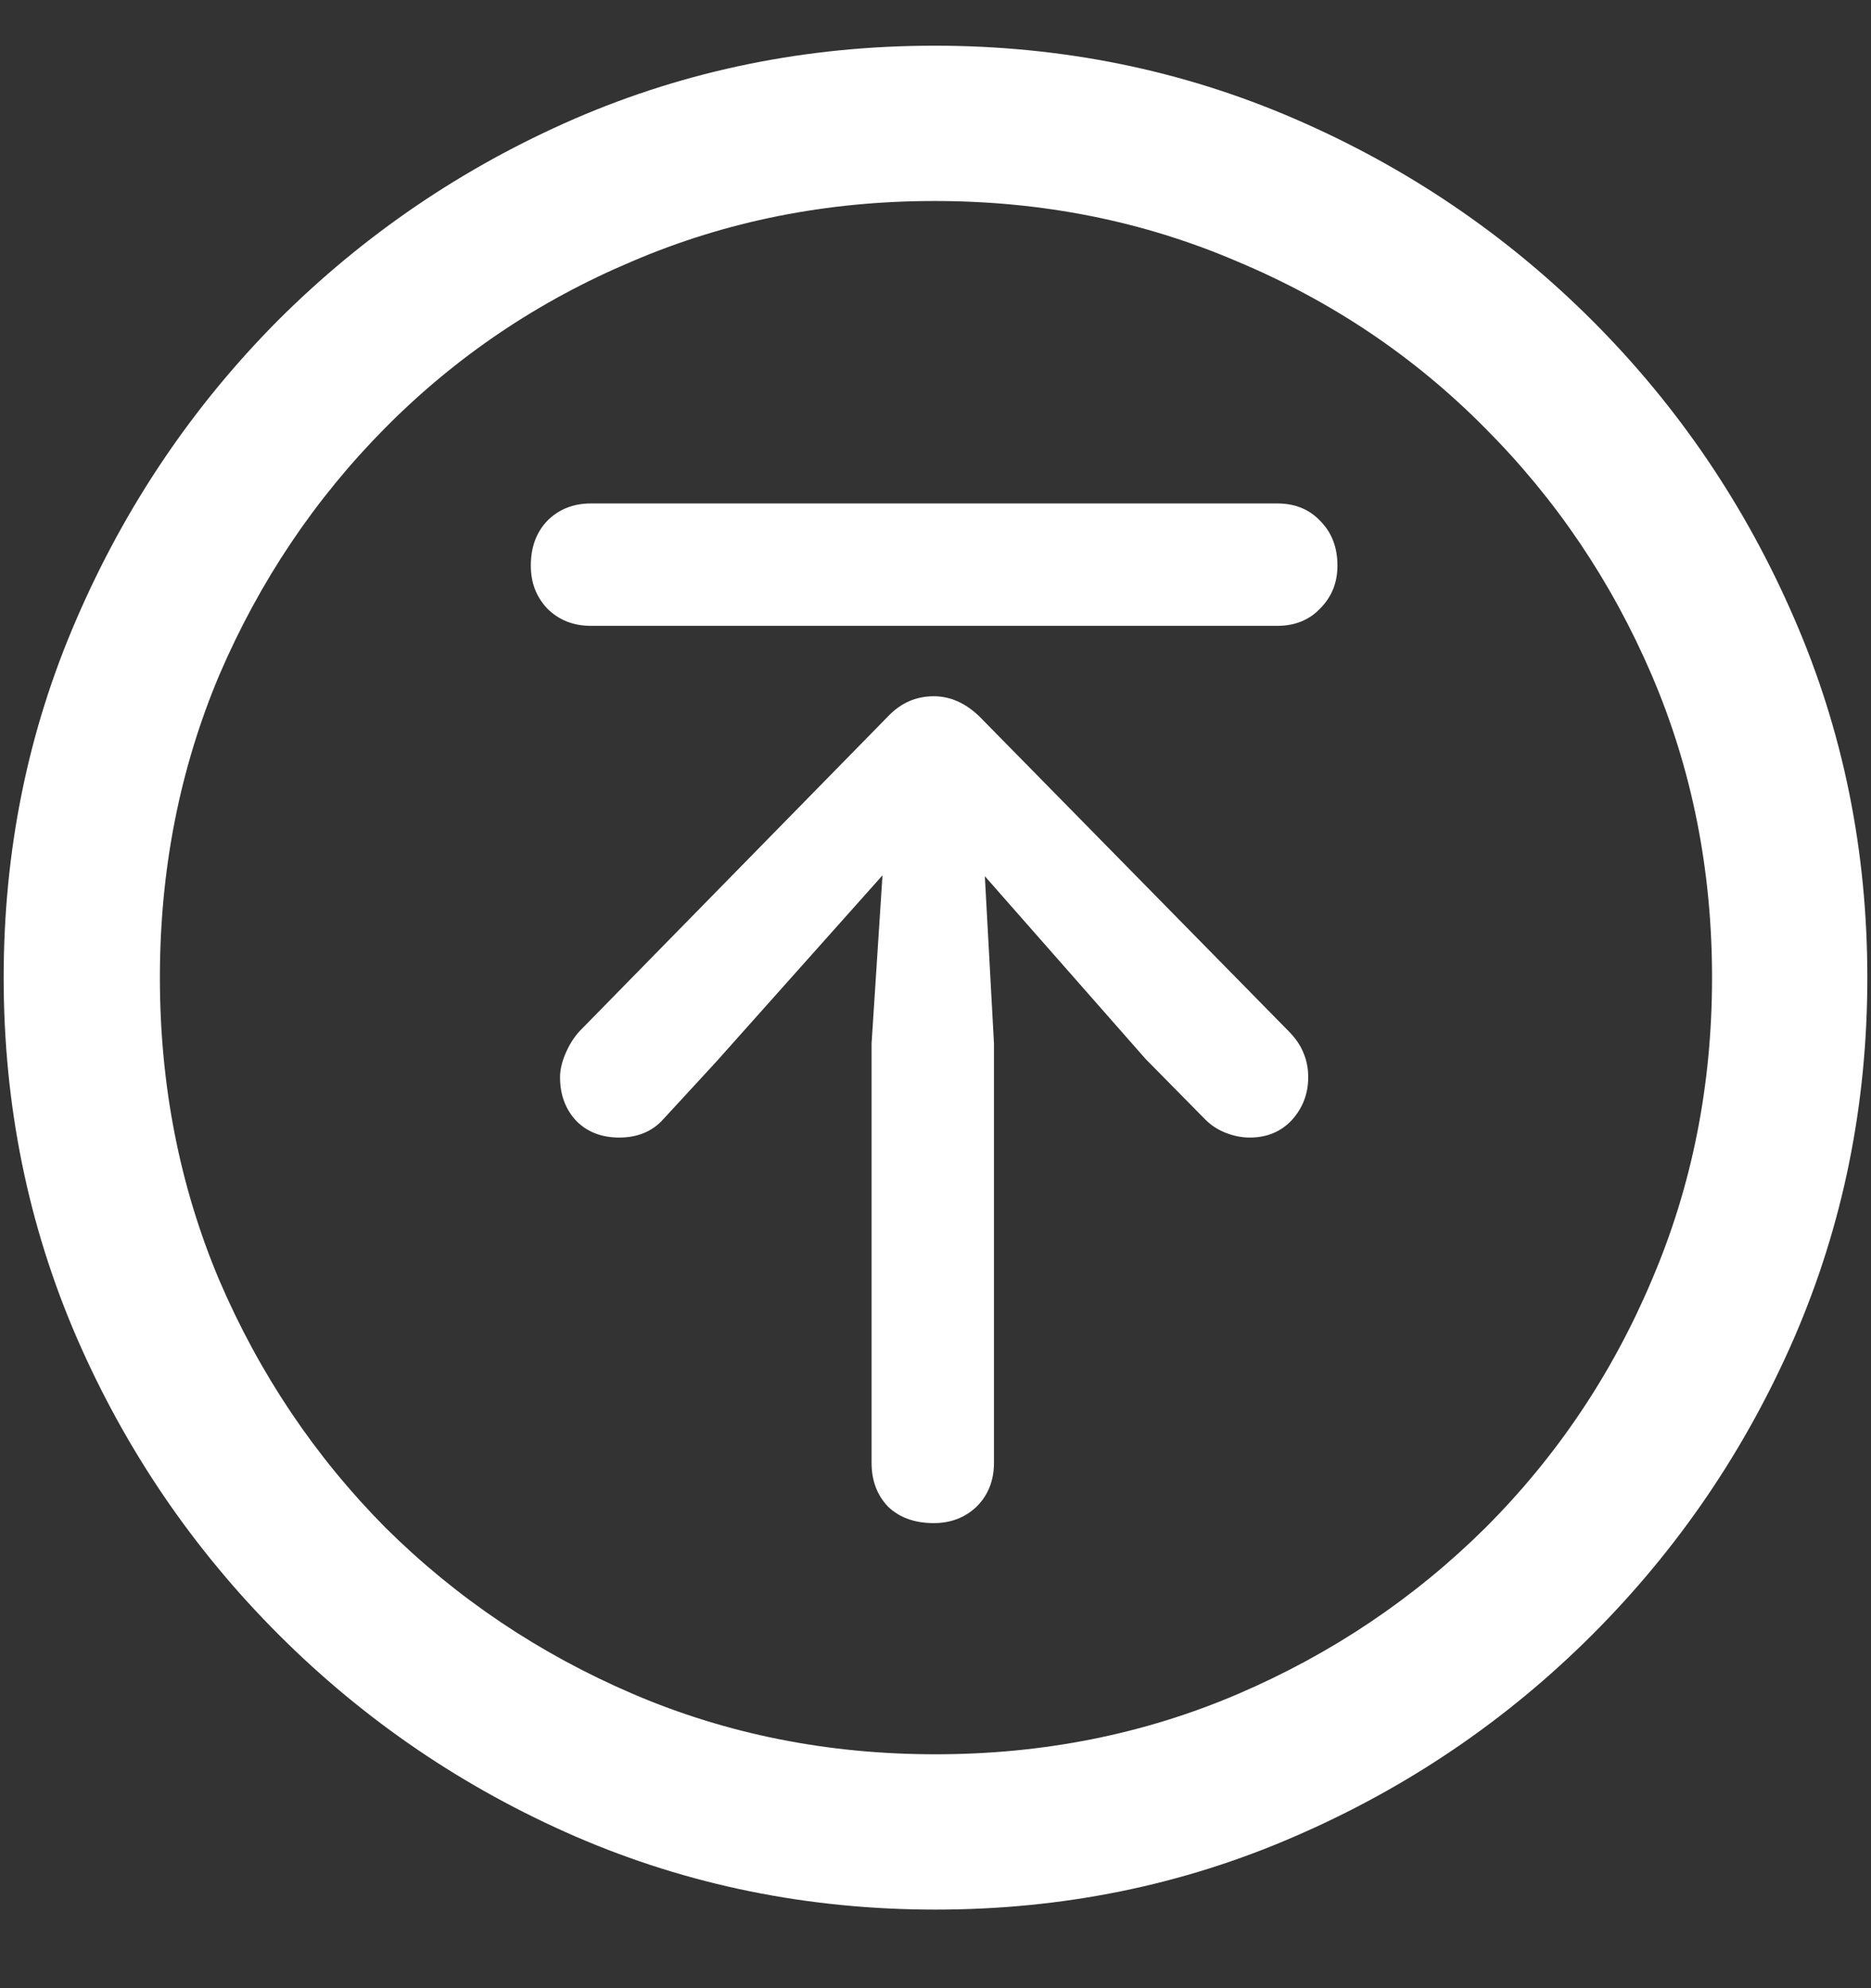 <?xml version="1.0" encoding="UTF-8"?>
<svg xmlns="http://www.w3.org/2000/svg" xmlns:xlink="http://www.w3.org/1999/xlink" width="24" height="25.5" viewBox="0 0 24 25.5" version="1.1">
<rect x="0" y="0" width="24" height="25.5" fill="#333333" stroke="none"/>
<g id="surface1">
<path style=" stroke:none;fill-rule:nonzero;fill:rgb(100%,100%,100%);fill-opacity:1;" d="M 12 24.492 C 13.633 24.492 15.168 24.18 16.605 23.555 C 18.051 22.93 19.324 22.066 20.426 20.965 C 21.527 19.863 22.391 18.594 23.016 17.156 C 23.641 15.711 23.953 14.172 23.953 12.539 C 23.953 10.906 23.641 9.371 23.016 7.934 C 22.391 6.488 21.527 5.215 20.426 4.113 C 19.324 3.012 18.051 2.148 16.605 1.523 C 15.16 0.898 13.621 0.586 11.988 0.586 C 10.355 0.586 8.816 0.898 7.371 1.523 C 5.934 2.148 4.664 3.012 3.562 4.113 C 2.469 5.215 1.609 6.488 0.984 7.934 C 0.359 9.371 0.047 10.906 0.047 12.539 C 0.047 14.172 0.359 15.711 0.984 17.156 C 1.609 18.594 2.473 19.863 3.574 20.965 C 4.676 22.066 5.945 22.93 7.383 23.555 C 8.828 24.18 10.367 24.492 12 24.492 Z M 12 22.5 C 10.617 22.5 9.324 22.242 8.121 21.727 C 6.918 21.211 5.859 20.5 4.945 19.594 C 4.039 18.68 3.328 17.621 2.812 16.418 C 2.305 15.215 2.051 13.922 2.051 12.539 C 2.051 11.156 2.305 9.863 2.812 8.66 C 3.328 7.457 4.039 6.398 4.945 5.484 C 5.852 4.57 6.906 3.859 8.109 3.352 C 9.312 2.836 10.605 2.578 11.988 2.578 C 13.371 2.578 14.664 2.836 15.867 3.352 C 17.078 3.859 18.137 4.57 19.043 5.484 C 19.957 6.398 20.672 7.457 21.188 8.66 C 21.703 9.863 21.961 11.156 21.961 12.539 C 21.961 13.922 21.703 15.215 21.188 16.418 C 20.68 17.621 19.969 18.68 19.055 19.594 C 18.141 20.5 17.082 21.211 15.879 21.727 C 14.676 22.242 13.383 22.5 12 22.5 Z M 11.977 19.535 C 12.195 19.535 12.379 19.465 12.527 19.324 C 12.676 19.176 12.75 18.988 12.75 18.762 L 12.75 13.383 L 12.633 11.238 L 14.695 13.582 L 15.457 14.355 C 15.535 14.434 15.625 14.492 15.727 14.531 C 15.828 14.57 15.93 14.59 16.031 14.59 C 16.25 14.59 16.43 14.516 16.57 14.367 C 16.711 14.211 16.781 14.027 16.781 13.816 C 16.781 13.707 16.762 13.605 16.723 13.512 C 16.684 13.41 16.617 13.312 16.523 13.219 L 12.562 9.188 C 12.383 9.016 12.188 8.93 11.977 8.93 C 11.75 8.93 11.555 9.016 11.391 9.188 L 7.43 13.23 C 7.359 13.309 7.301 13.402 7.254 13.512 C 7.207 13.621 7.184 13.723 7.184 13.816 C 7.184 14.043 7.254 14.23 7.395 14.379 C 7.535 14.52 7.719 14.59 7.945 14.59 C 8.062 14.59 8.168 14.57 8.262 14.531 C 8.355 14.492 8.438 14.434 8.508 14.355 L 9.188 13.617 L 11.32 11.227 L 11.18 13.383 L 11.18 18.762 C 11.18 18.988 11.25 19.176 11.391 19.324 C 11.539 19.465 11.734 19.535 11.977 19.535 Z M 7.582 8.027 L 16.383 8.027 C 16.609 8.027 16.793 7.953 16.934 7.805 C 17.082 7.656 17.156 7.473 17.156 7.254 C 17.156 7.02 17.082 6.828 16.934 6.68 C 16.793 6.531 16.609 6.457 16.383 6.457 L 7.582 6.457 C 7.355 6.457 7.168 6.531 7.02 6.68 C 6.879 6.828 6.809 7.02 6.809 7.254 C 6.809 7.473 6.879 7.656 7.02 7.805 C 7.168 7.953 7.355 8.027 7.582 8.027 Z M 7.582 8.027 "/>
</g>
</svg>
